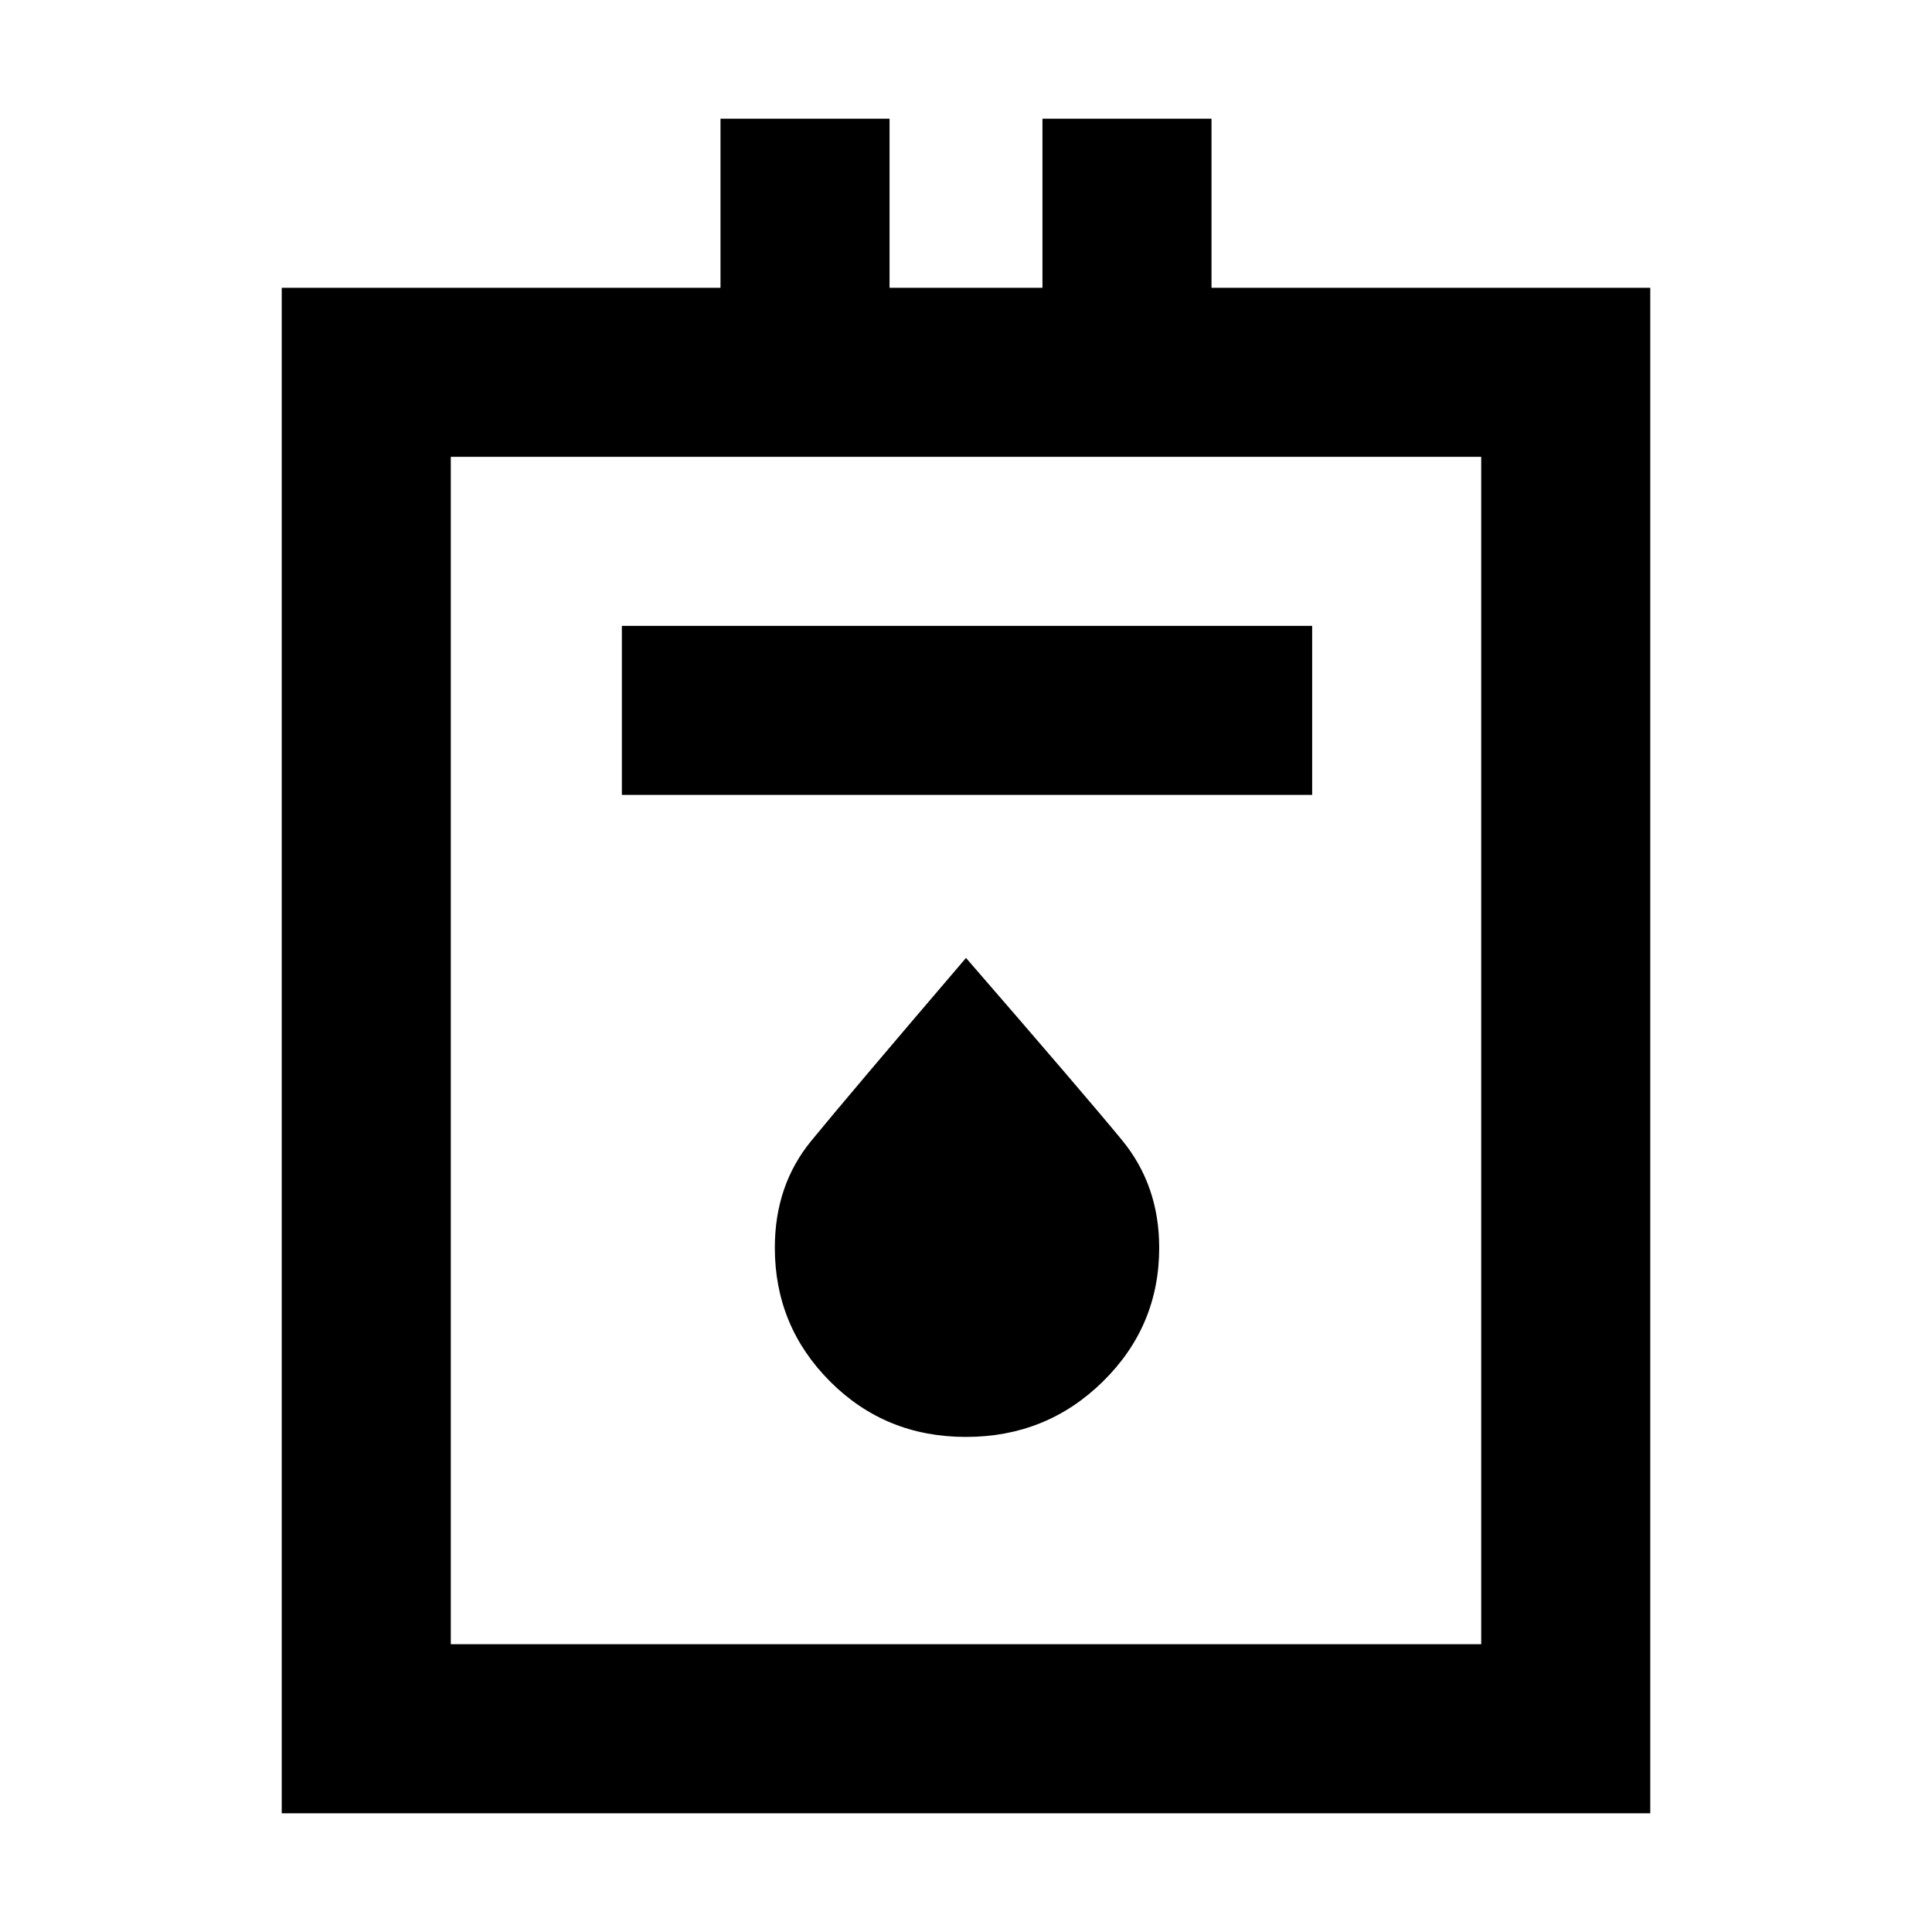<svg xmlns="http://www.w3.org/2000/svg" height="40" width="40"><path d="M5.833 37.542V5.958h9.084v-3.5h3.5v3.5h3.166v-3.5h3.5v3.5h9.084v31.584Zm3.5-3.5h21.334V9.458H9.333Zm3.542-17.584h14.292v-3.5H12.875ZM20 29.75q1.667 0 2.833-1.146Q24 27.458 24 25.833q0-1.291-.771-2.229-.771-.937-3.229-3.771-2.458 2.875-3.208 3.792-.75.917-.75 2.208 0 1.625 1.146 2.771Q18.333 29.75 20 29.75ZM9.333 34.042V9.458v24.584Z"/></svg>